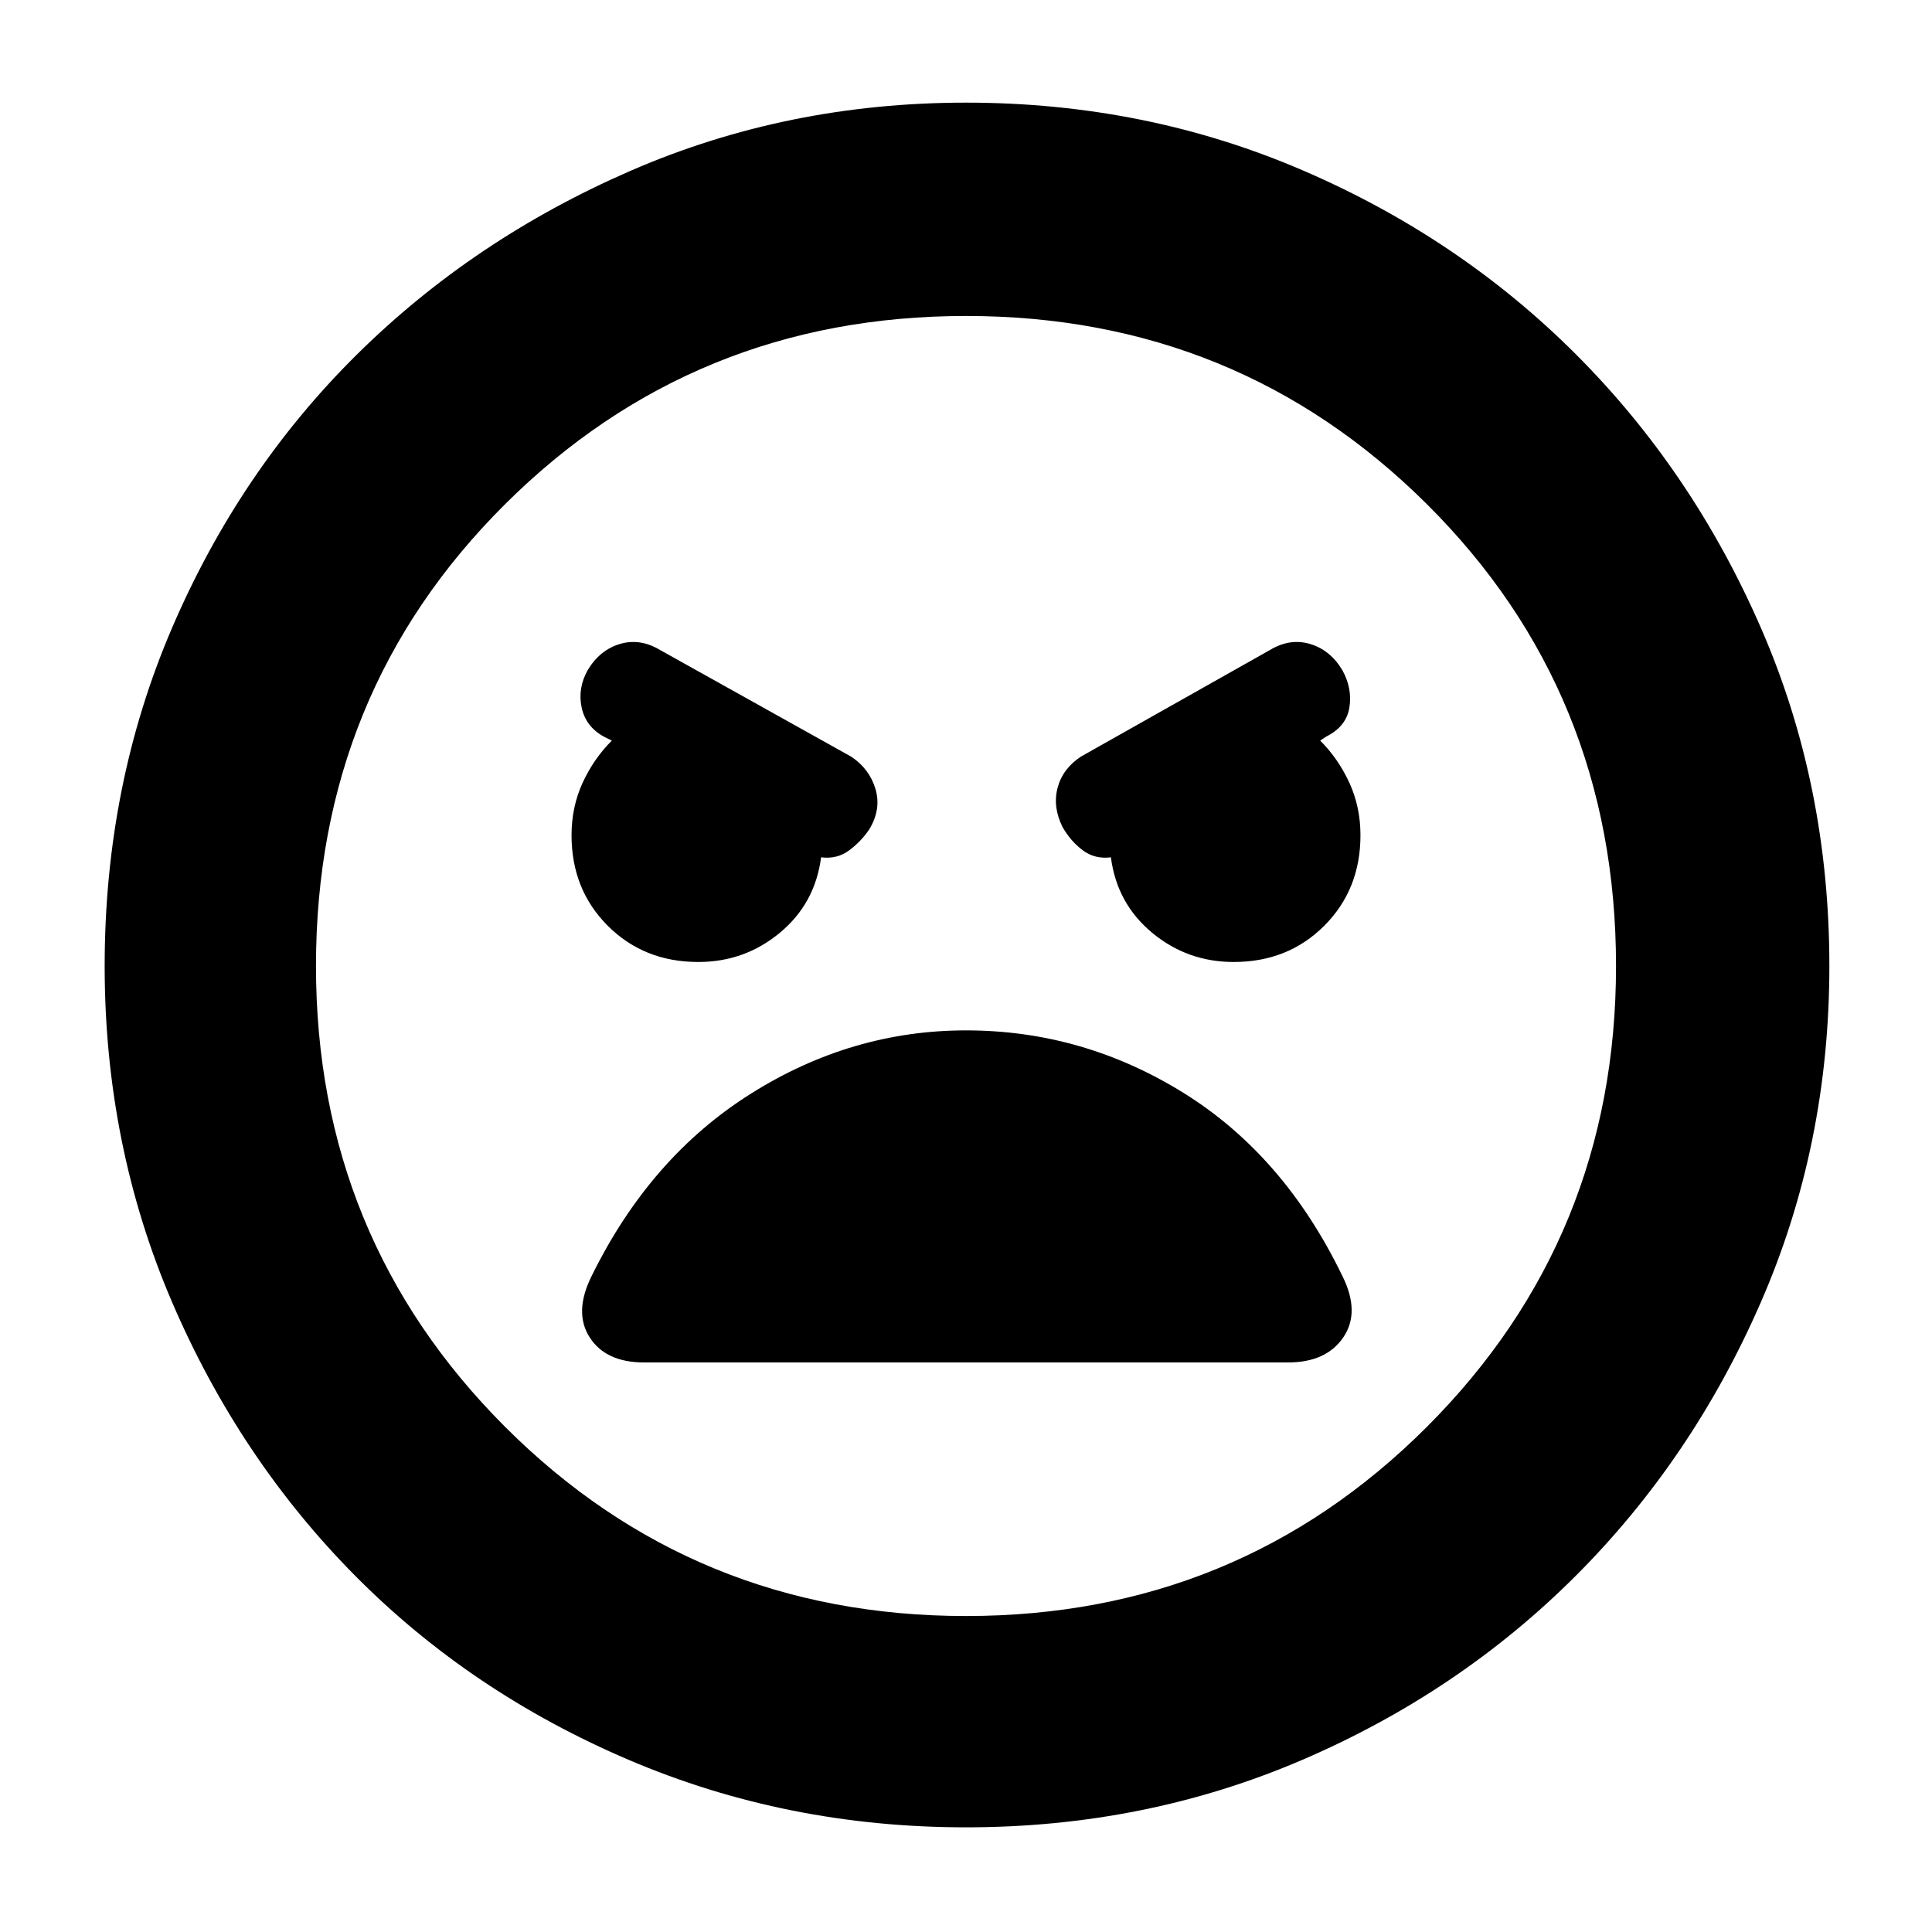 <svg xmlns="http://www.w3.org/2000/svg" height="40" width="40"><path d="M20 37.833q-3.708 0-6.979-1.395-3.271-1.396-5.667-3.813-2.396-2.417-3.792-5.667Q2.167 23.708 2.167 20q0-3.75 1.395-7 1.396-3.25 3.813-5.646 2.417-2.396 5.667-3.812Q16.292 2.125 20 2.125t6.958 1.396q3.25 1.396 5.667 3.812Q35.042 9.75 36.458 13q1.417 3.25 1.417 7 0 3.708-1.417 6.958-1.416 3.25-3.833 5.667-2.417 2.417-5.667 3.813-3.25 1.395-6.958 1.395Zm0-4.375q5.625 0 9.542-3.916 3.916-3.917 3.916-9.542 0-5.667-3.916-9.562Q25.625 6.542 20 6.542t-9.542 3.896Q6.542 14.333 6.542 20q0 5.625 3.916 9.542 3.917 3.916 9.542 3.916Zm-5.542-13.541q.959 0 1.688-.605.729-.604.854-1.562.333.042.583-.146.25-.187.417-.437.25-.417.125-.834-.125-.416-.5-.666l-3.958-2.209q-.417-.25-.834-.125-.416.125-.666.542-.209.375-.125.771.083.396.458.604l.167.083q-.375.375-.605.875-.229.5-.229 1.084 0 1.125.75 1.875t1.875.75Zm11.084 0q1.125 0 1.875-.75t.75-1.875q0-.584-.229-1.084-.23-.5-.605-.875l.125-.083q.417-.208.48-.604.062-.396-.146-.771-.25-.417-.667-.542-.417-.125-.833.125l-3.917 2.209q-.375.25-.479.645-.104.396.104.813.167.292.417.479.25.188.583.146.125.958.854 1.562.729.605 1.688.605Zm-12.209 8.291h13.334q.791 0 1.145-.52.355-.521-.02-1.271-1.209-2.5-3.292-3.792-2.083-1.292-4.5-1.292-2.375 0-4.458 1.313-2.084 1.312-3.292 3.771-.375.75-.042 1.271.334.52 1.125.52ZM20 20Z"/></svg>